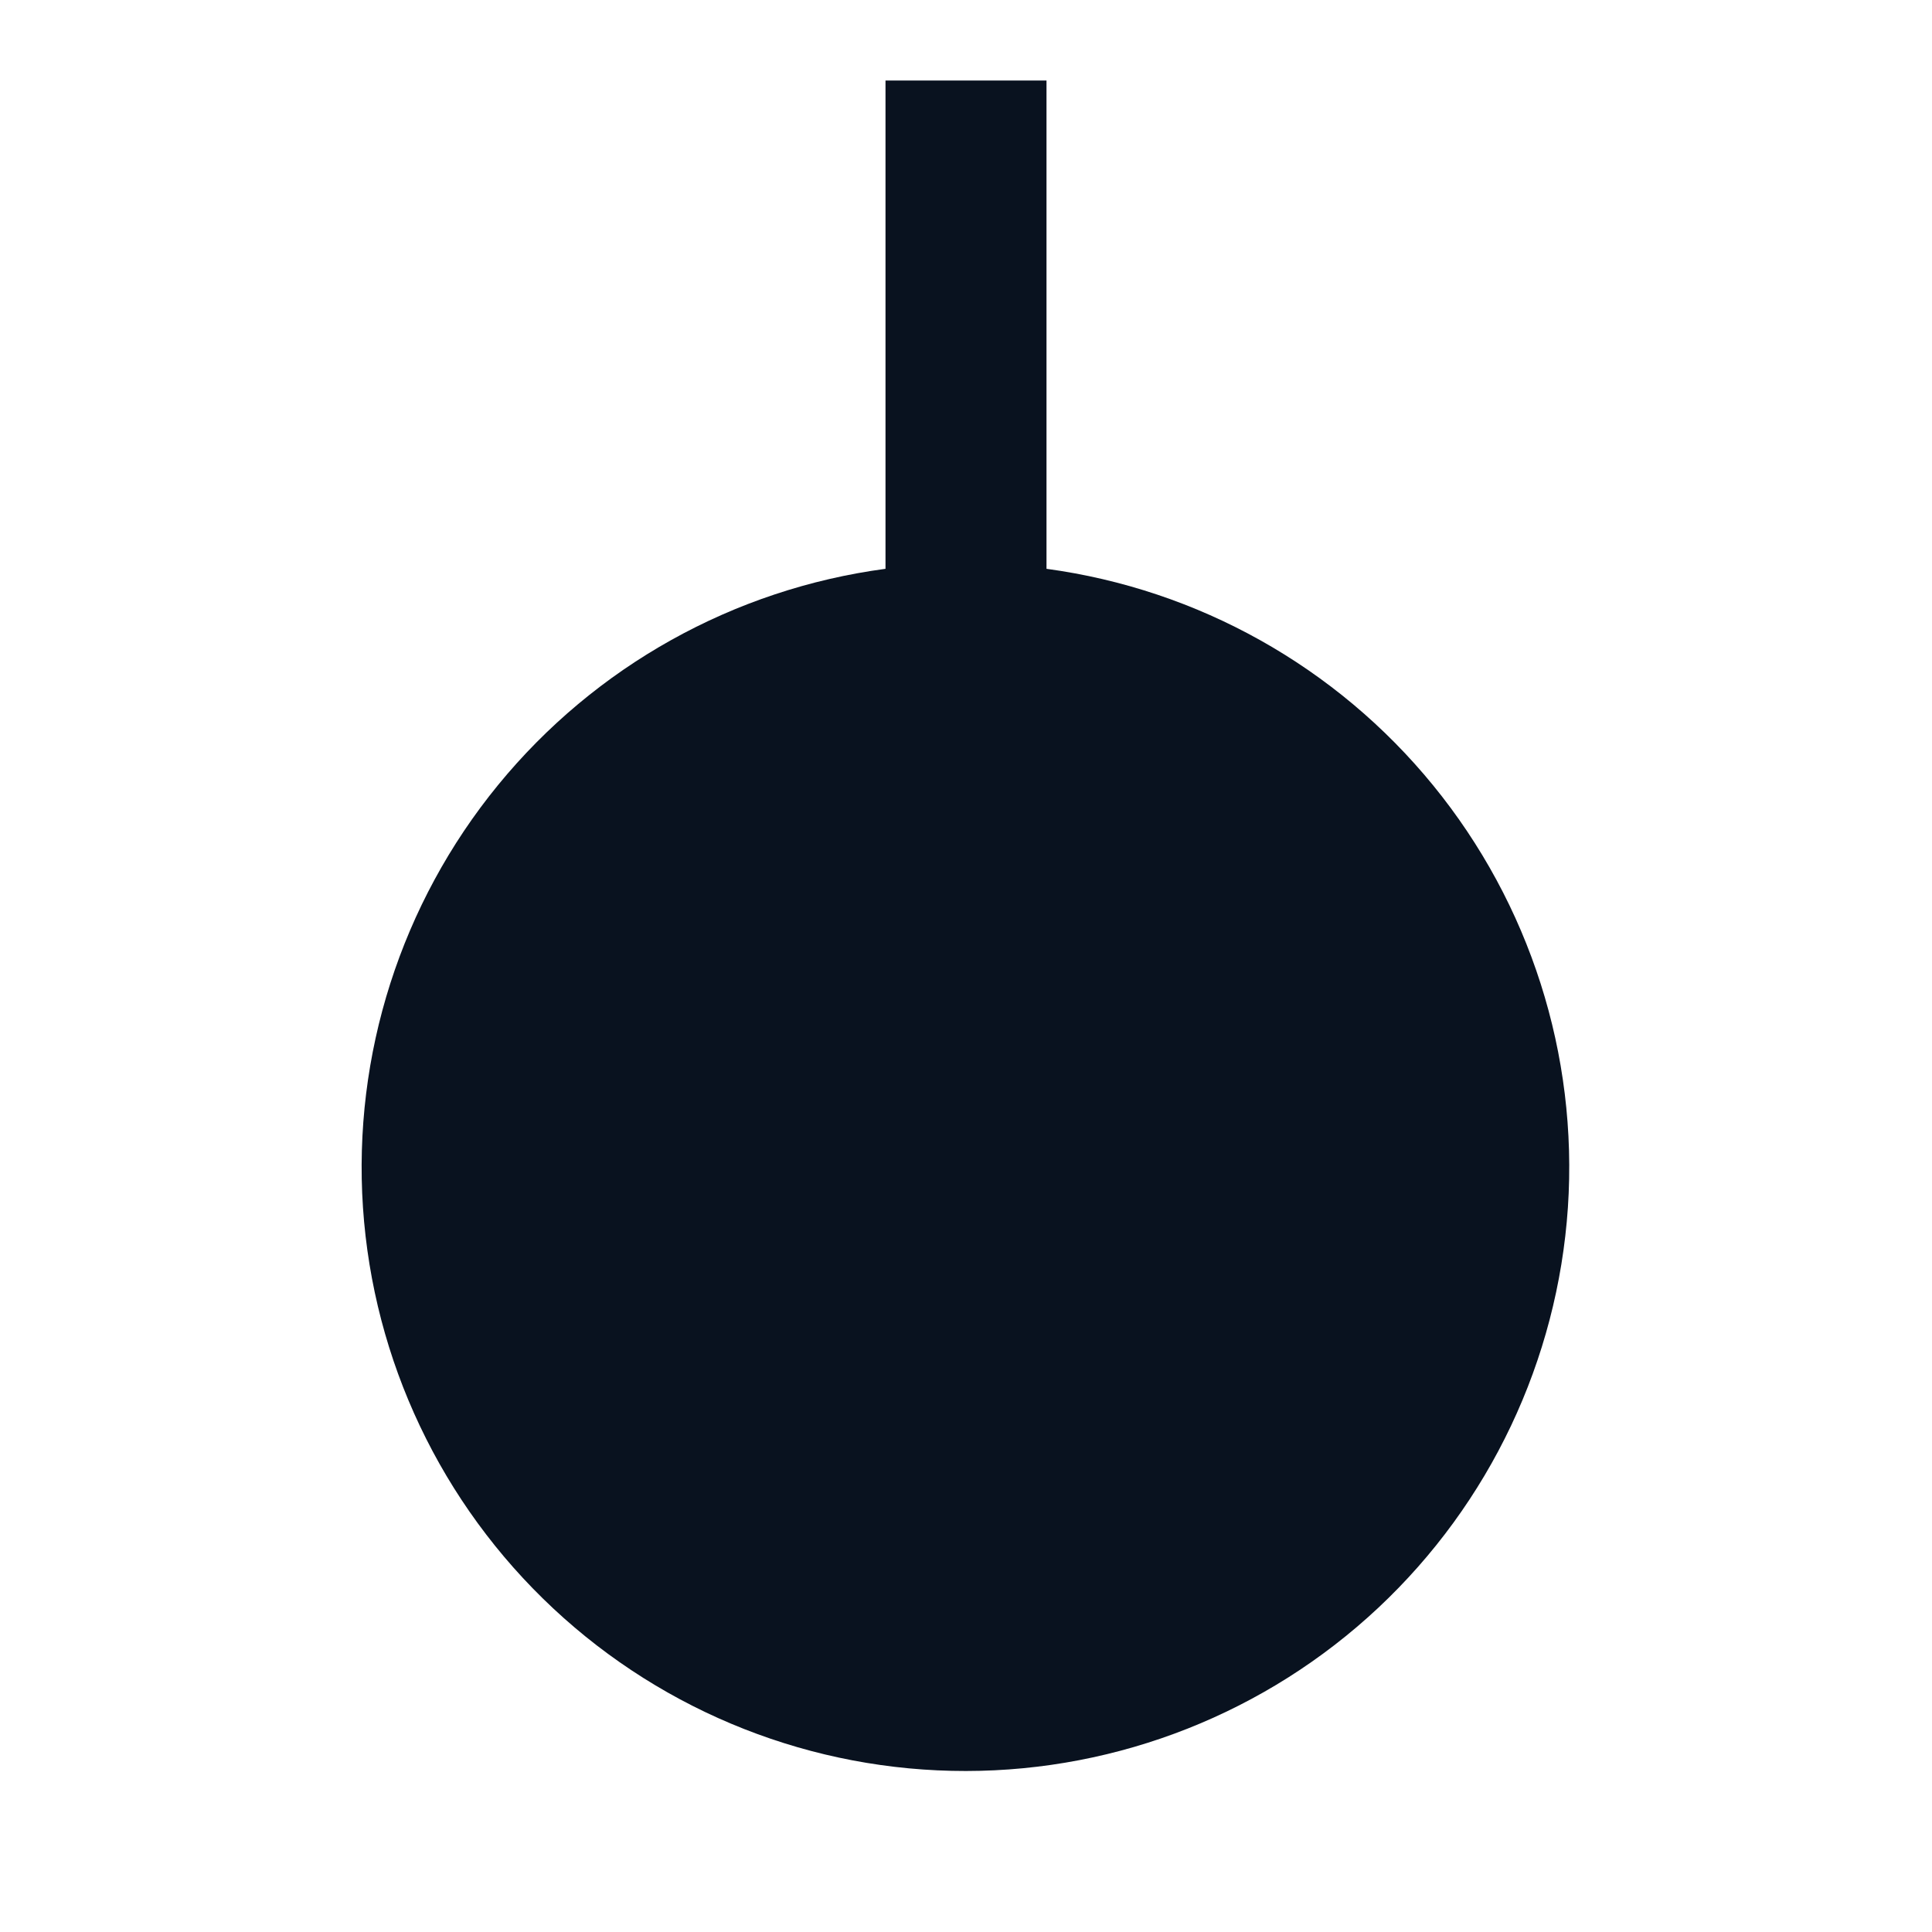 <svg width="24" height="24" viewBox="0 0 24 24" fill="none" xmlns="http://www.w3.org/2000/svg">
<g clip-path="url(#clip0_11_54034)">
<path d="M11 7.066V1H13V7.066C14.884 7.321 16.601 8.283 17.803 9.756C19.005 11.229 19.604 13.103 19.477 15C19.349 16.897 18.507 18.675 17.119 19.975C15.731 21.274 13.901 21.998 12 22C10.096 22.002 8.263 21.28 6.872 19.98C5.481 18.68 4.637 16.901 4.509 15.001C4.382 13.102 4.982 11.225 6.187 9.752C7.393 8.278 9.113 7.318 11 7.066Z" fill="#09121F"/>
</g>
<defs>
<clipPath id="clip0_11_54034">
<rect width="24" height="24" fill="white"/>
</clipPath>
</defs>
</svg>
